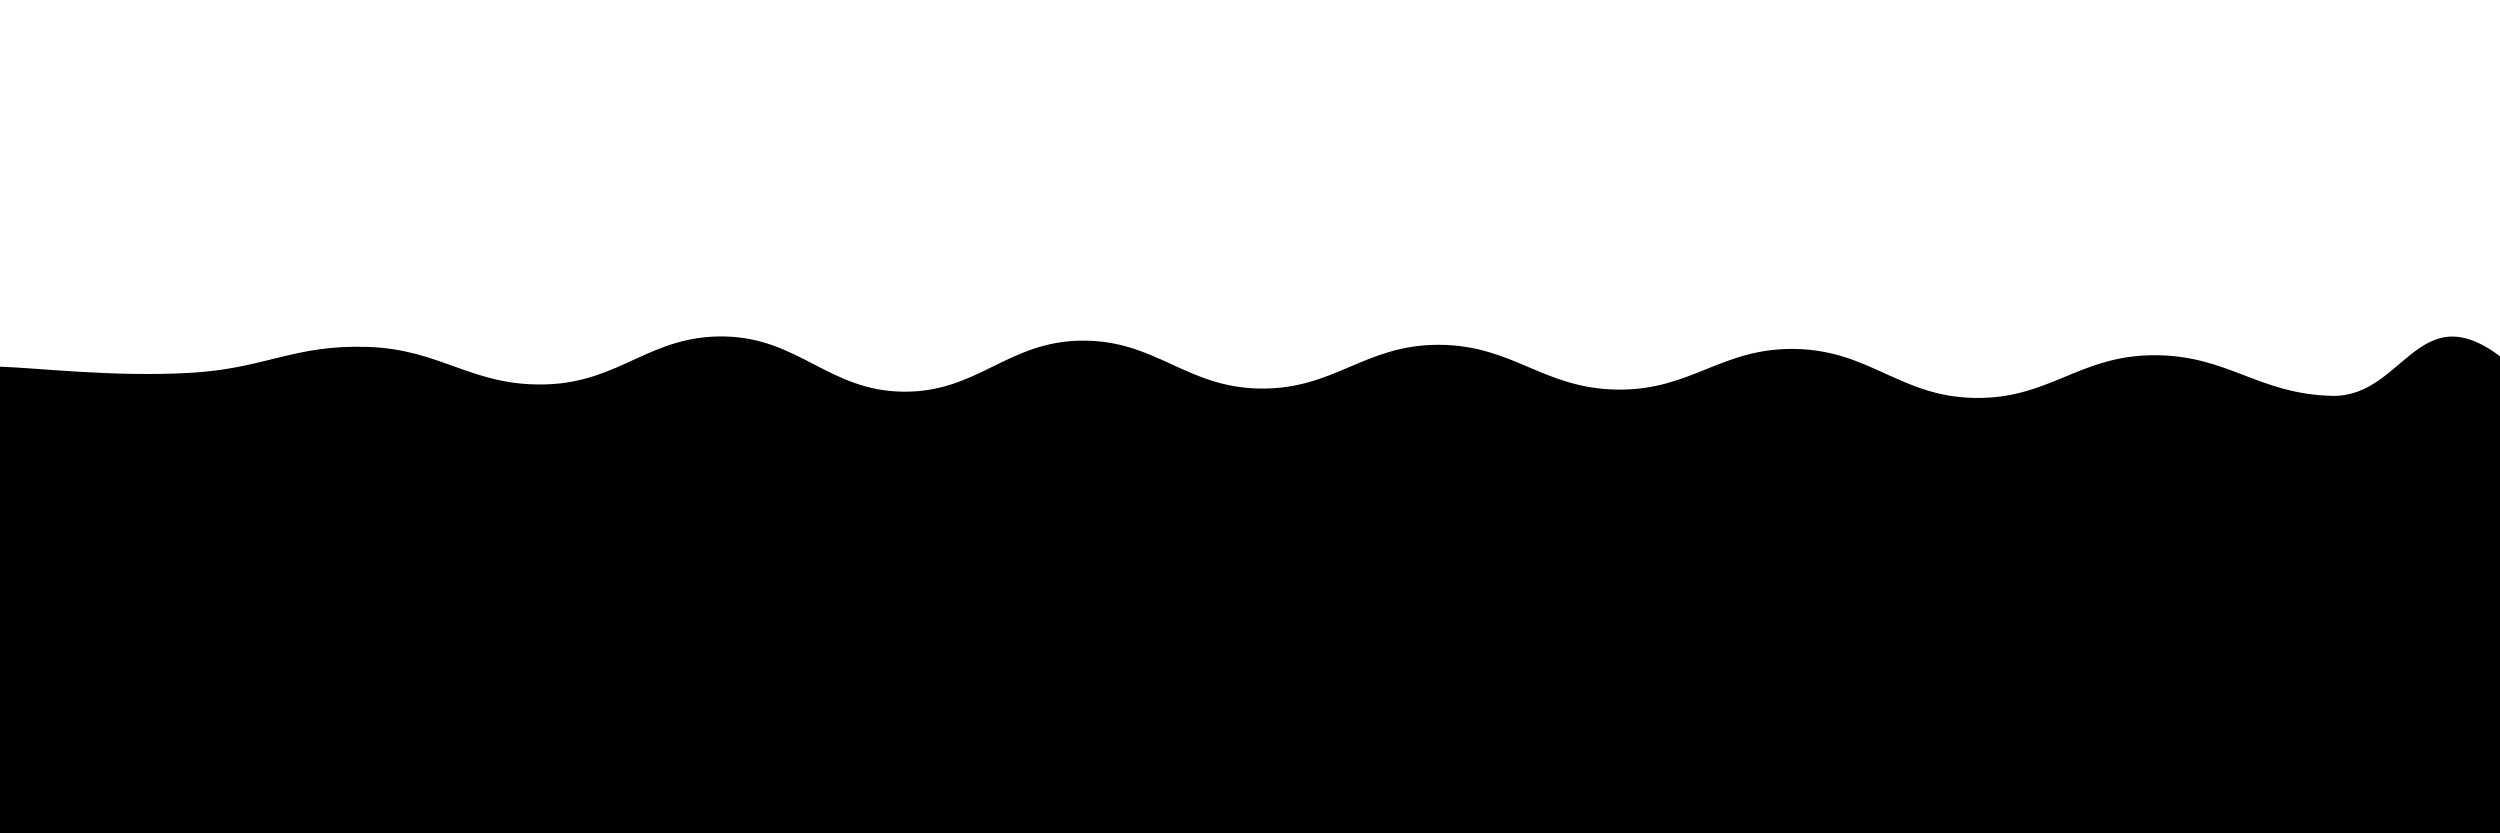 <svg xmlns="http://www.w3.org/2000/svg" version="1.1" xmlns:xlink="http://www.w3.org/1999/xlink" xmlns:svgjs="http://svgjs.dev/svgjs" viewBox="0 0 2400 800" opacity="1"><defs><linearGradient x1="50%" y1="0%" x2="50%" y2="100%" id="sssurf-grad"><stop stop-color="hsl(18, 100%, 62%)" stop-opacity="1" offset="0%"></stop><stop stop-color="hsl(30, 100%, 70%)" stop-opacity="1" offset="100%"></stop></linearGradient></defs><g fill="url(#sssurf-grad)" transform="matrix(1,0,0,1,9.931,307.017)"><path d="M-10,10C27.798,11.25,97.917,19.958,171.429,16C244.94,12.042,271.429,-11.292,342.857,-9C414.286,-6.708,442.857,29.083,514.286,27C585.714,24.917,614.286,-20.458,685.714,-19C757.143,-17.542,785.714,33.167,857.143,34C928.571,34.833,957.143,-14.375,1028.571,-15C1100,-15.625,1128.571,30.167,1200,31C1271.429,31.833,1300,-11.208,1371.429,-11C1442.857,-10.792,1471.429,31.167,1542.857,32C1614.286,32.833,1642.857,-8.667,1714.286,-7C1785.714,-5.333,1814.286,38.75,1885.714,40C1957.143,41.25,1985.714,-0.583,2057.143,-1C2128.571,-1.417,2157.143,36.125,2228.571,38C2300,39.875,2312.202,-67.417,2400,8C2487.798,83.417,3254.167,214.167,2650,400C2045.833,585.833,156.25,795.833,-500,900" transform="matrix(1,0,0,1,0,35)" opacity="0.05"></path><path d="M-10,10C27.798,11.25,97.917,19.958,171.429,16C244.94,12.042,271.429,-11.292,342.857,-9C414.286,-6.708,442.857,29.083,514.286,27C585.714,24.917,614.286,-20.458,685.714,-19C757.143,-17.542,785.714,33.167,857.143,34C928.571,34.833,957.143,-14.375,1028.571,-15C1100,-15.625,1128.571,30.167,1200,31C1271.429,31.833,1300,-11.208,1371.429,-11C1442.857,-10.792,1471.429,31.167,1542.857,32C1614.286,32.833,1642.857,-8.667,1714.286,-7C1785.714,-5.333,1814.286,38.75,1885.714,40C1957.143,41.25,1985.714,-0.583,2057.143,-1C2128.571,-1.417,2157.143,36.125,2228.571,38C2300,39.875,2312.202,-67.417,2400,8C2487.798,83.417,3254.167,214.167,2650,400C2045.833,585.833,156.25,795.833,-500,900" transform="matrix(1,0,0,1,0,70)" opacity="1.00"></path></g></svg>